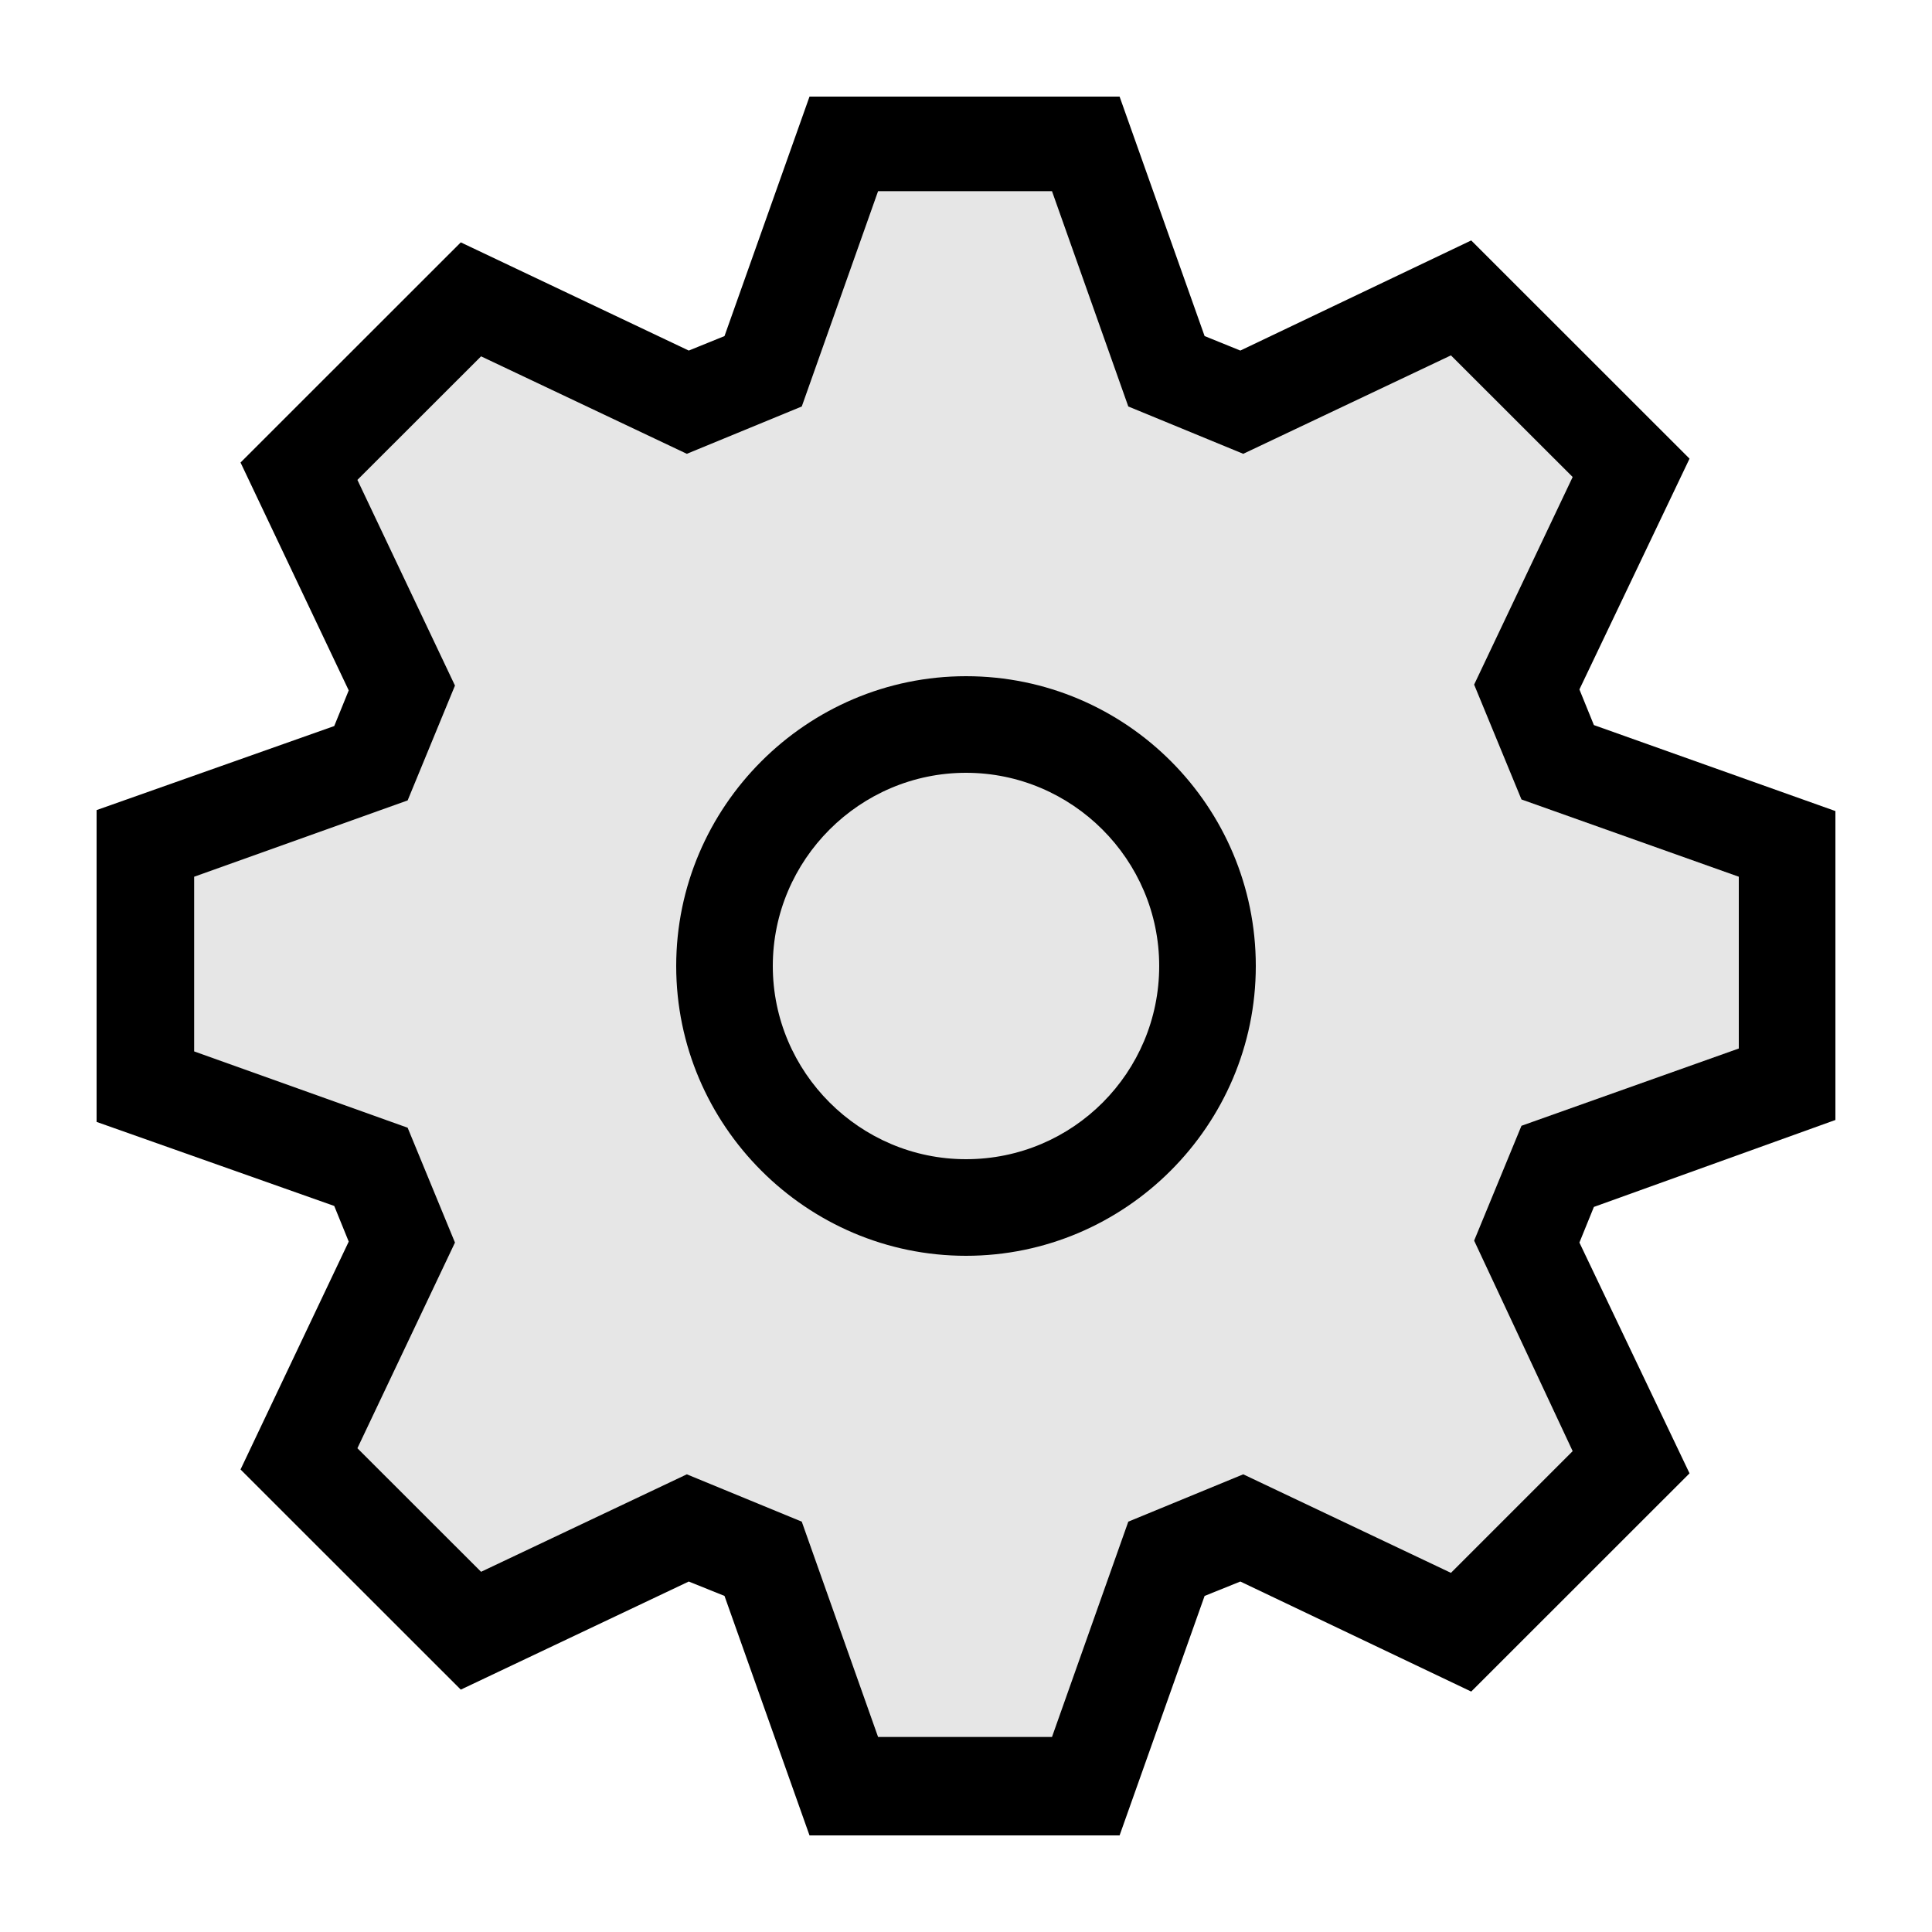 <svg width="20" height="20" viewBox="0 0 20 20" fill="none" xmlns="http://www.w3.org/2000/svg">
<g clip-path="url(#clip0_5_1744)">
<path opacity="0.1" d="M16.28 15.022L15.02 16.282L12.87 15.262L11.68 15.752L10.89 17.981H9.09L8.3 15.752L7.11 15.262L4.98 16.271L3.7 14.992L4.71 12.863L4.22 11.674L2.01 10.884V9.076L4.22 8.286L4.71 7.097L3.7 4.968L4.98 3.689L7.11 4.698L8.3 4.208L9.09 1.979H10.89L11.68 4.208L12.87 4.698L15.02 3.679L16.28 4.938L15.26 7.087L15.75 8.276L18 9.076V10.854L15.75 11.654L15.26 12.843L16.28 15.022Z" fill="black"/>
<path d="M19 11.594V8.396L16.5 7.506L16.35 7.137L17.49 4.748L15.23 2.489L12.84 3.629L12.47 3.479L11.59 1H8.38L7.5 3.479L7.13 3.629L4.77 2.509L2.49 4.788L3.61 7.147L3.46 7.516L1 8.386V11.614L3.46 12.484L3.61 12.853L2.49 15.212L4.77 17.491L7.13 16.372L7.5 16.521L8.38 19H11.59L12.47 16.521L12.84 16.372L15.23 17.511L17.49 15.252L16.35 12.863L16.5 12.494L19 11.594ZM16.28 15.022L15.02 16.282L12.87 15.262L11.68 15.752L10.89 17.981H9.09L8.3 15.752L7.11 15.262L4.98 16.271L3.7 14.992L4.71 12.863L4.22 11.674L2.01 10.884V9.076L4.22 8.286L4.71 7.097L3.7 4.968L4.98 3.689L7.11 4.698L8.3 4.208L9.09 1.979H10.89L11.68 4.208L12.87 4.698L15.02 3.679L16.28 4.938L15.26 7.087L15.75 8.276L18 9.076V10.854L15.75 11.654L15.26 12.843L16.28 15.022Z" fill="black"/>
<path d="M10 7C8.35 7 7 8.35 7 10C7 11.65 8.35 13 10 13C11.65 13 13 11.65 13 10C13 8.35 11.66 7 10 7ZM10 12C8.9 12 8 11.1 8 10C8 8.9 8.9 8 10 8C11.1 8 12 8.9 12 10C12 11.1 11.11 12 10 12Z" fill="black"/>
</g>
<defs>
<clipPath id="clip0_5_1744">
<rect width="18" height="18" fill="white" transform="translate(1 1)"/>
</clipPath>
</defs>
</svg>
